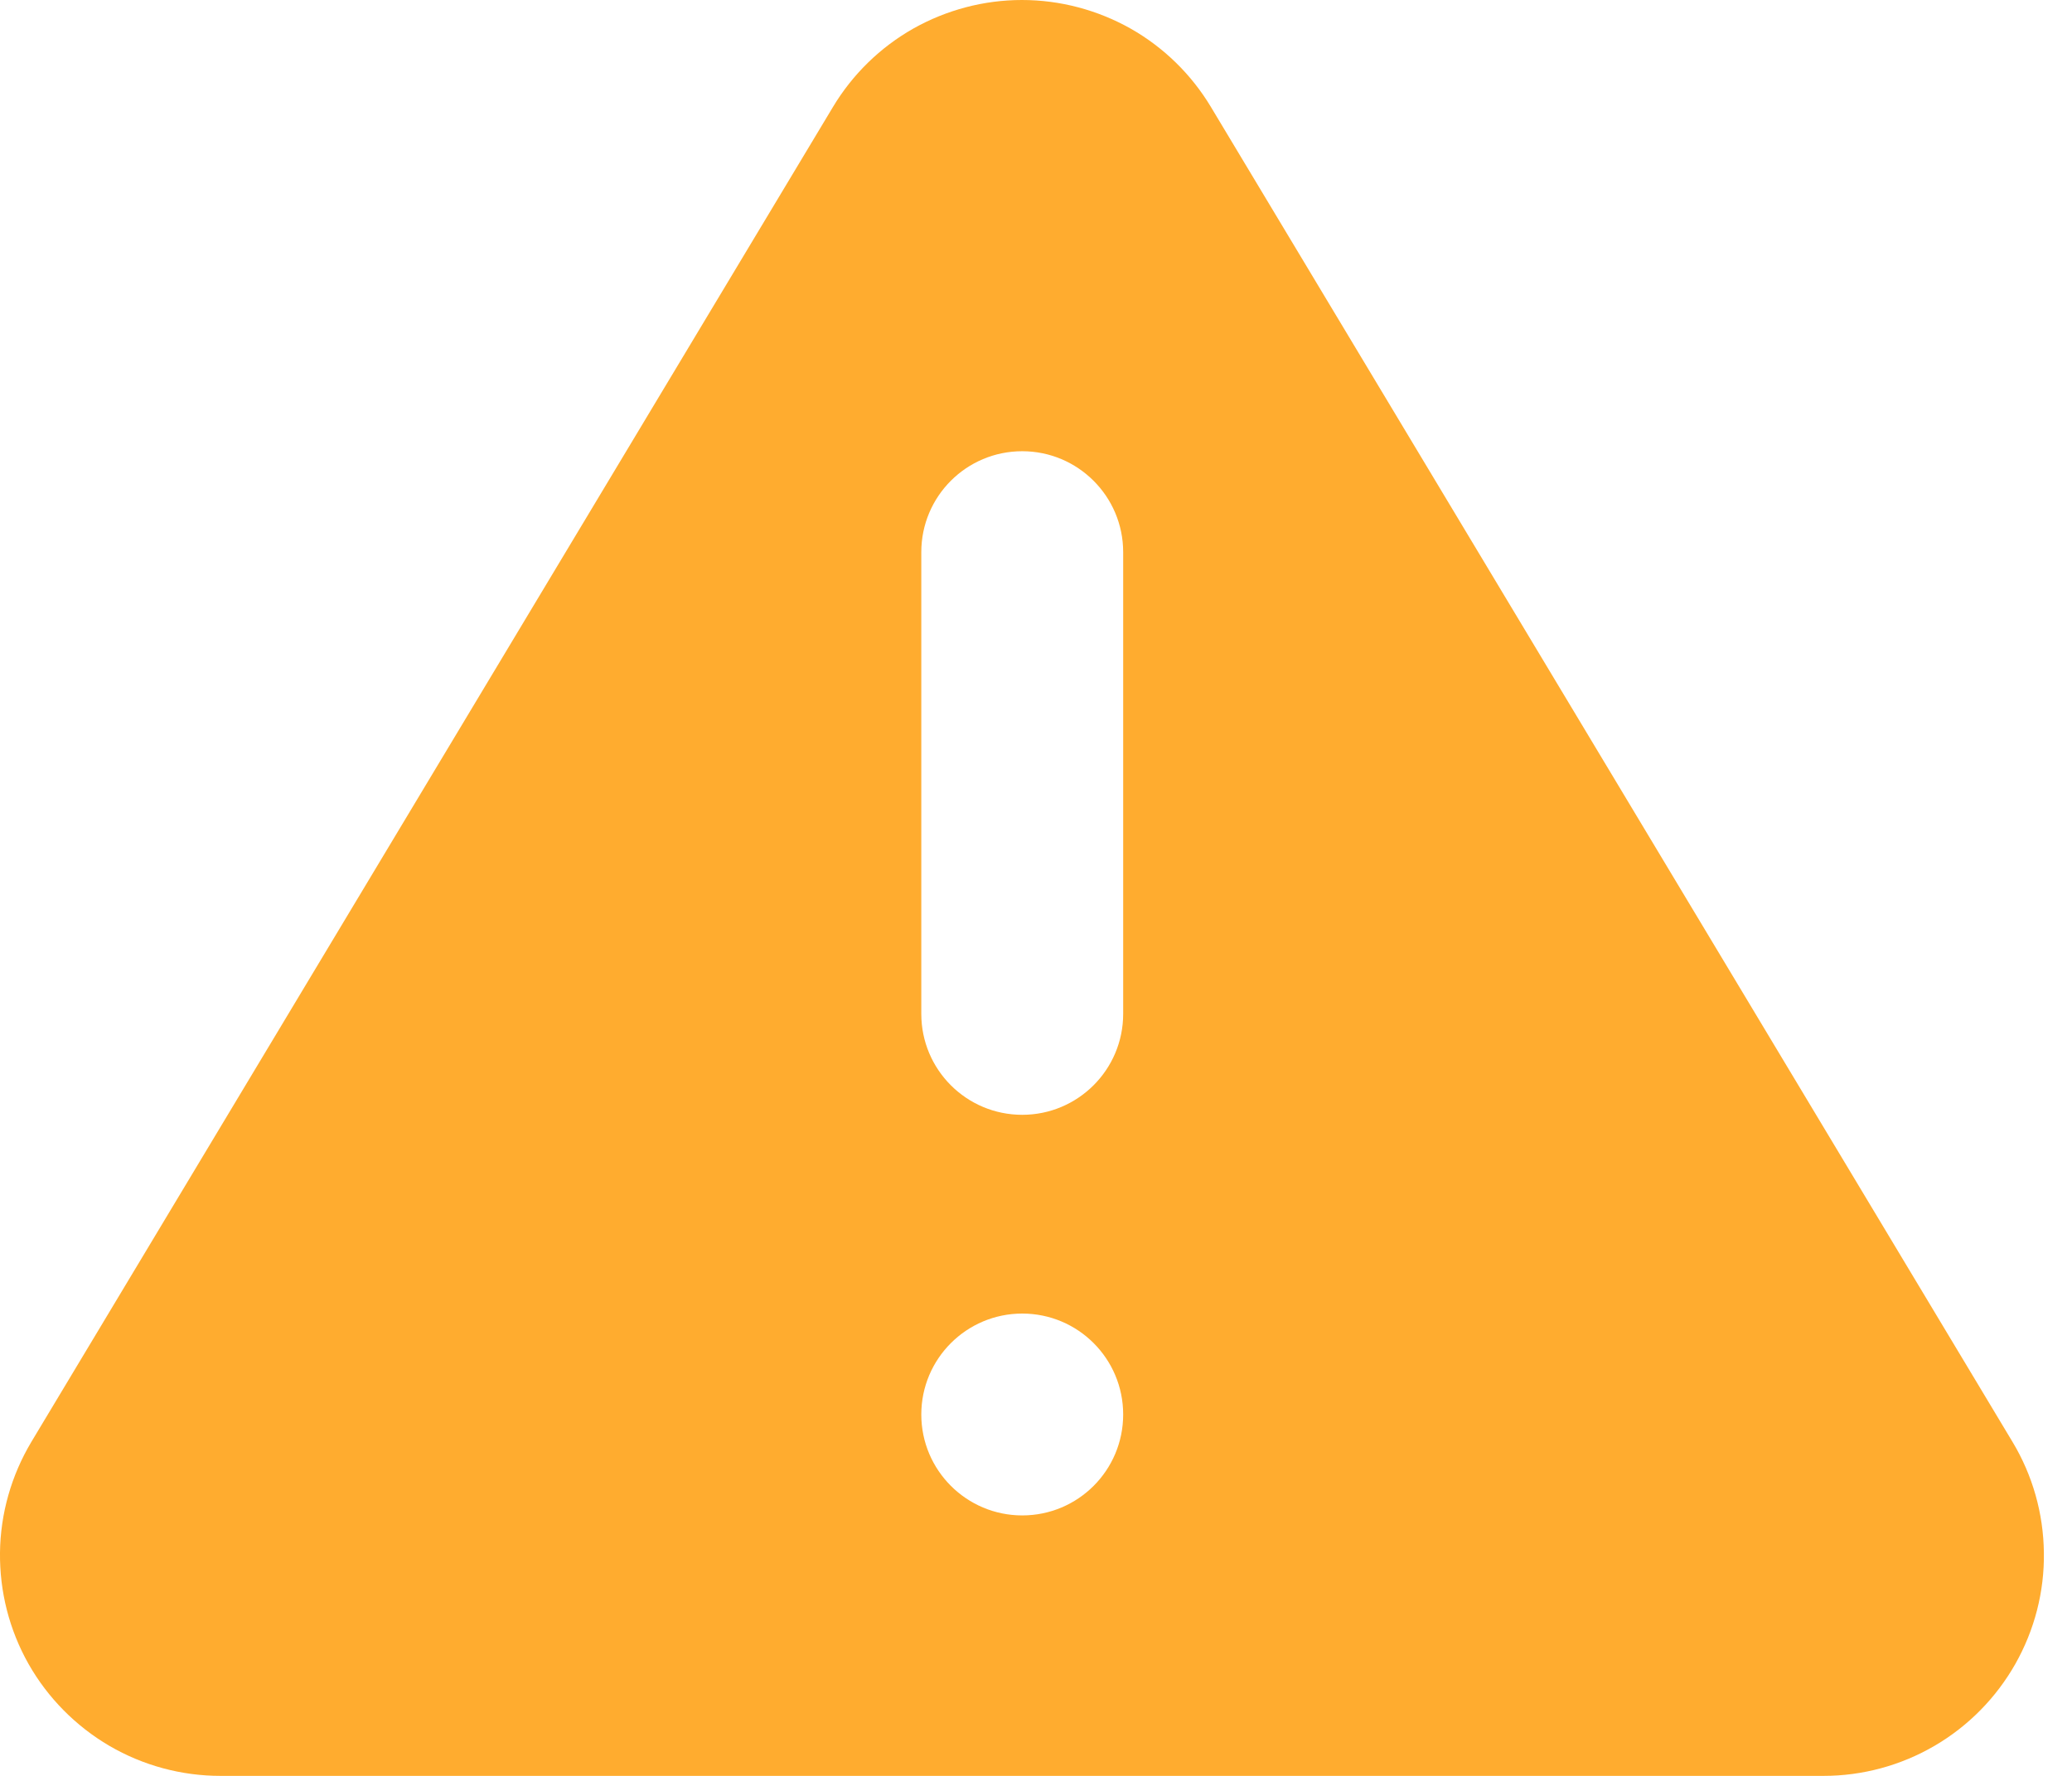 <svg width="14" height="12" viewBox="0 0 14 12" fill="none" xmlns="http://www.w3.org/2000/svg">
<path fill-rule="evenodd" clip-rule="evenodd" d="M1.49 12C1.226 12 0.967 11.93 0.739 11.797C0.512 11.664 0.323 11.473 0.193 11.244C0.063 11.014 -0.003 10.755 0 10.491C0.003 10.227 0.077 9.969 0.212 9.743L5.628 0.723C5.76 0.503 5.947 0.32 6.171 0.193C6.395 0.067 6.648 0 6.905 0C7.162 0 7.415 0.067 7.639 0.193C7.863 0.32 8.05 0.503 8.182 0.723L13.598 9.743C13.734 9.969 13.807 10.227 13.81 10.491C13.814 10.755 13.747 11.014 13.617 11.244C13.487 11.473 13.299 11.664 13.071 11.797C12.843 11.93 12.584 12 12.321 12H1.49ZM7.589 3.731C7.589 3.354 7.283 3.049 6.907 3.049C6.53 3.049 6.225 3.354 6.225 3.731V6.851C6.225 7.228 6.53 7.533 6.907 7.533C7.283 7.533 7.589 7.228 7.589 6.851V3.731ZM7.589 9.558C7.589 9.935 7.284 10.24 6.907 10.24C6.531 10.24 6.225 9.935 6.225 9.558C6.225 9.181 6.531 8.876 6.907 8.876C7.284 8.876 7.589 9.181 7.589 9.558Z" fill="#FFAC2F"/>
</svg>
